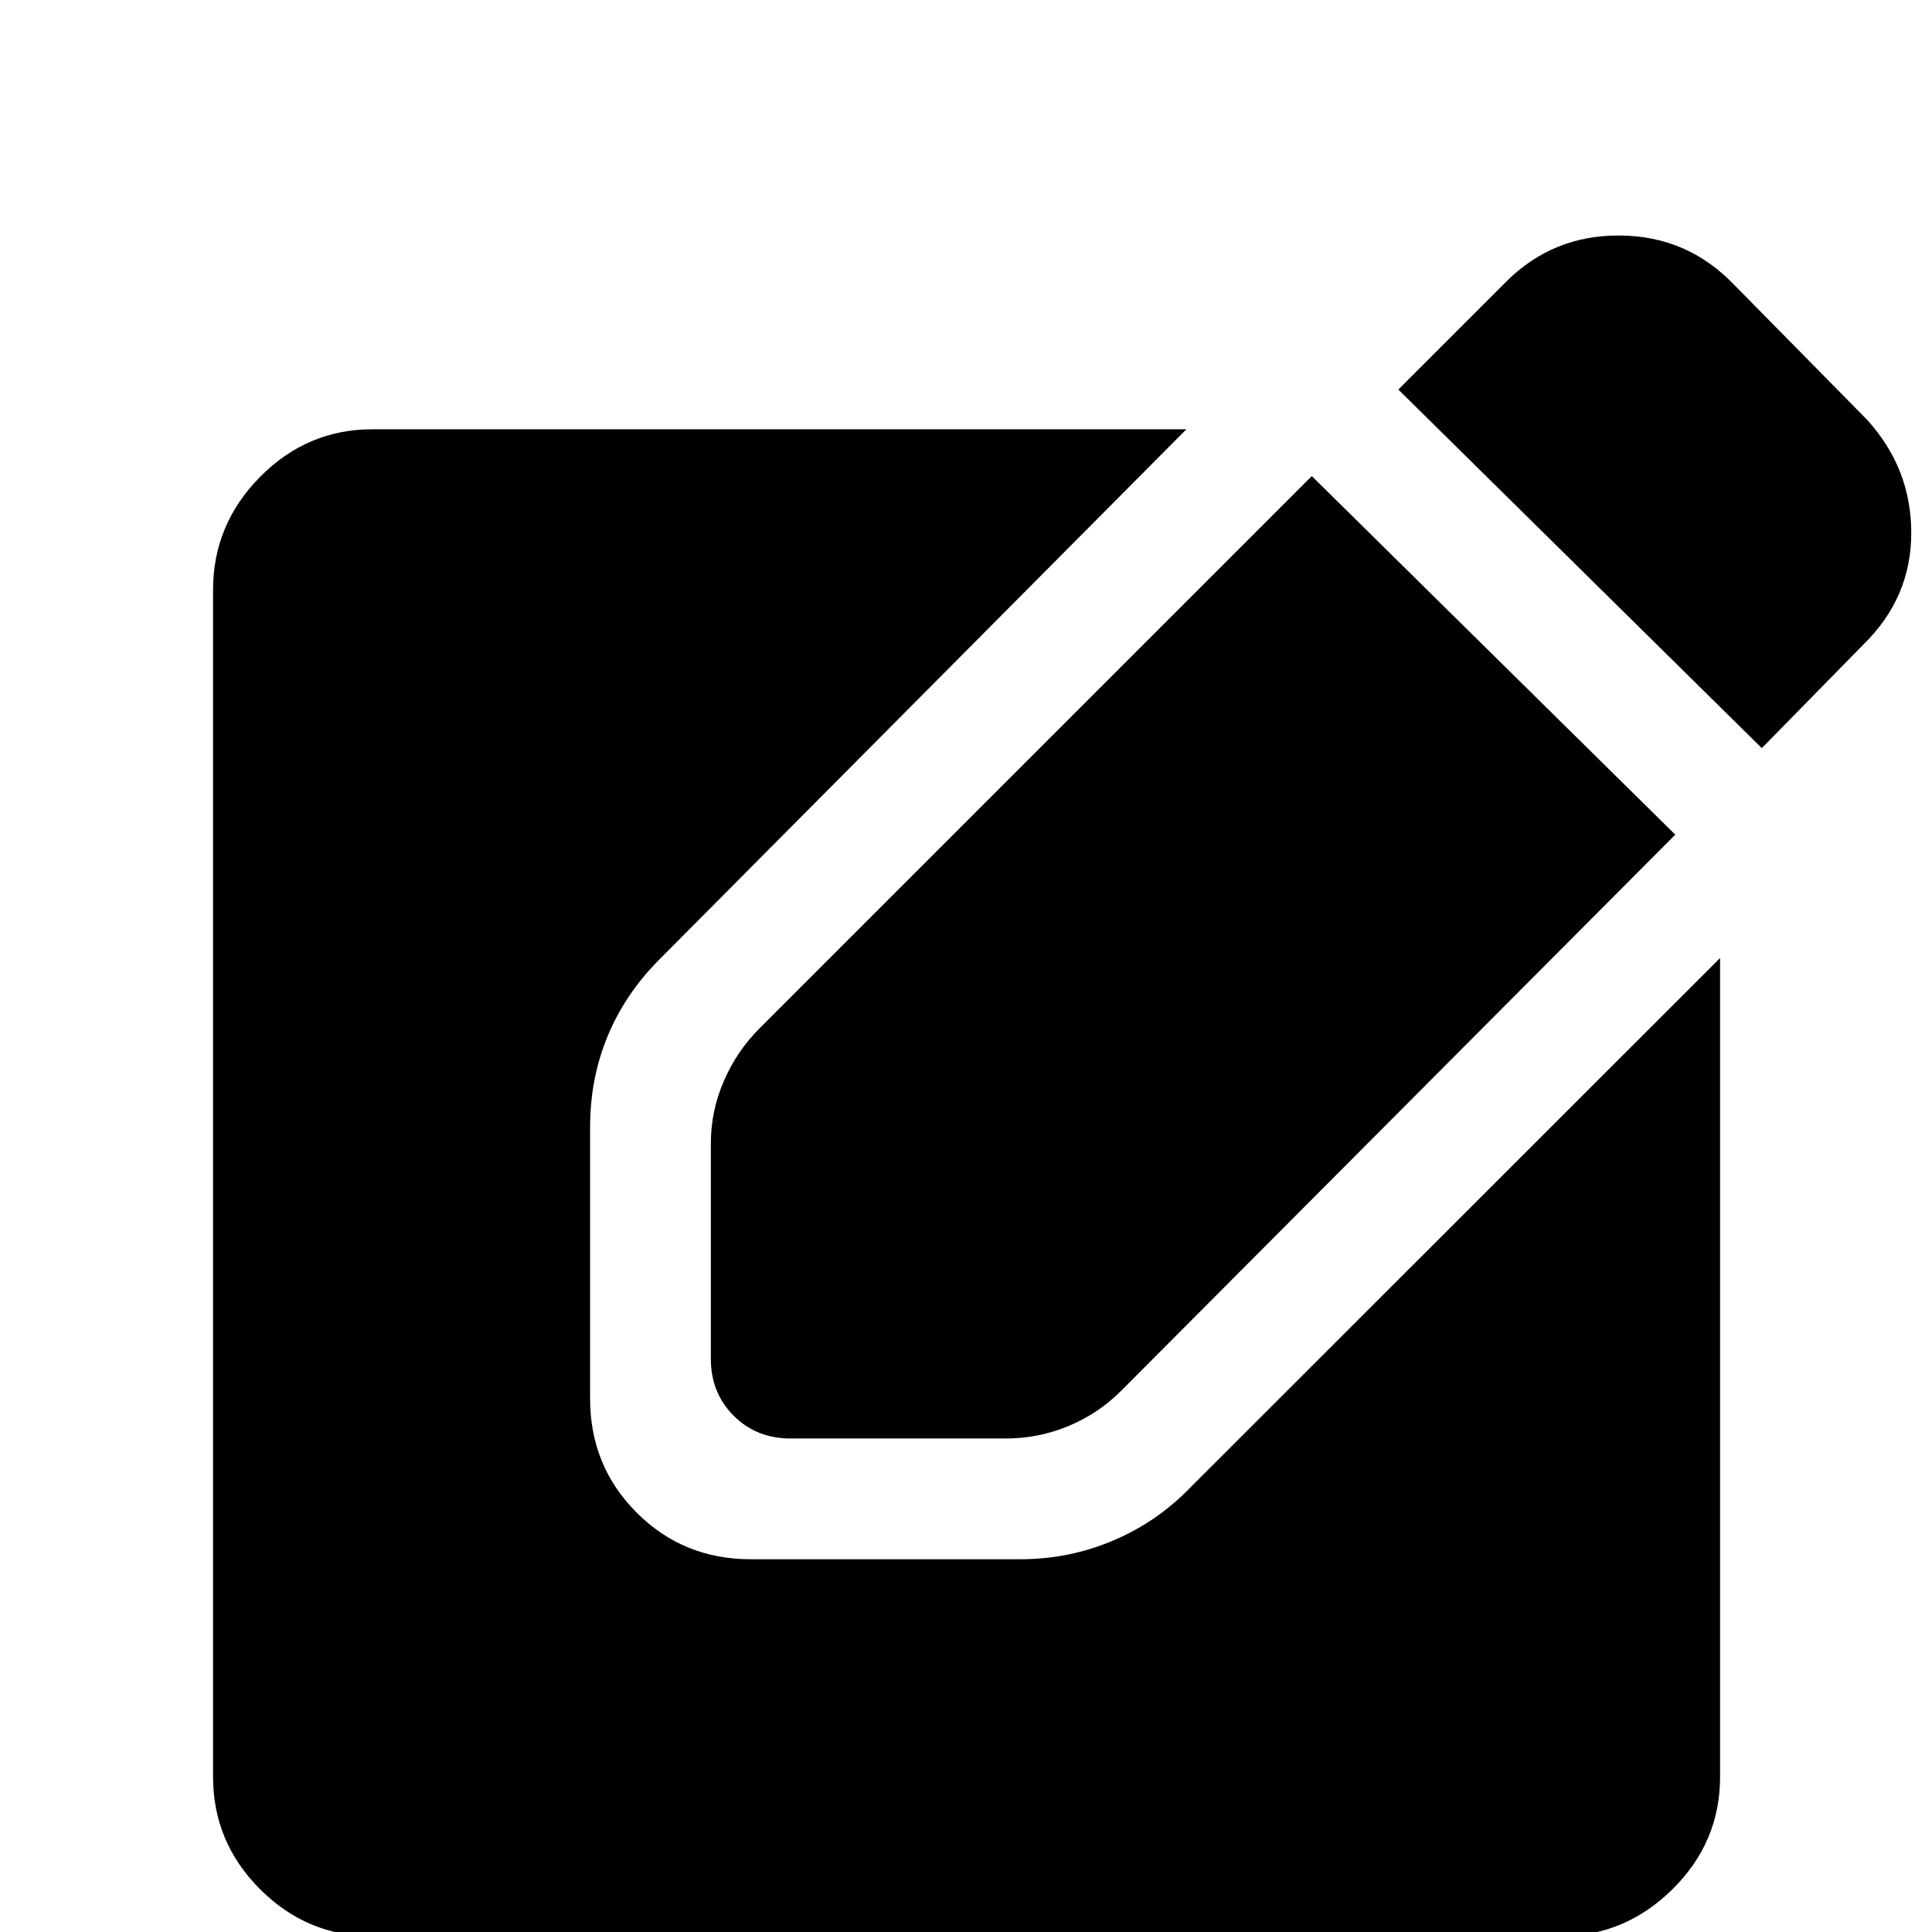 <svg xmlns="http://www.w3.org/2000/svg" width="48" height="48" viewBox="0 96 960 960"><path d="M875.435 467.74 694.826 289.565l53.608-53.608q23.218-23.218 56.631-22.935 33.414.282 56.631 24.5l65.913 66.912q22.087 24.218 22.087 56.349 0 32.13-23.653 55.348l-50.608 51.609Zm-690.348 590.39q-32.478 0-55.848-23.37-23.37-23.37-23.37-55.847V389.087q0-32.478 23.37-56.131 23.37-23.652 55.848-23.652h404.435L327.696 572.695q-16.957 16.957-25.718 38.044-8.761 21.087-8.761 45.305v134.955q0 33.479 23.153 56.631 23.152 23.153 56.631 23.153h133.955q24.218 0 46.088-9.261 21.869-9.261 38.261-26.218l263.391-263.261v406.87q0 32.477-23.652 55.847-23.653 23.37-56.131 23.37H185.087Zm207.739-247.347q-16.956 0-28.283-11.326-11.326-11.327-11.326-28.283V664.087q0-15.957 6.413-30.848 6.413-14.891 17.805-26.283l274.391-274.391L832.435 510.74 557.044 787.13q-11.392 11.392-26.283 17.522-14.891 6.131-30.848 6.131H392.826Z"/></svg>